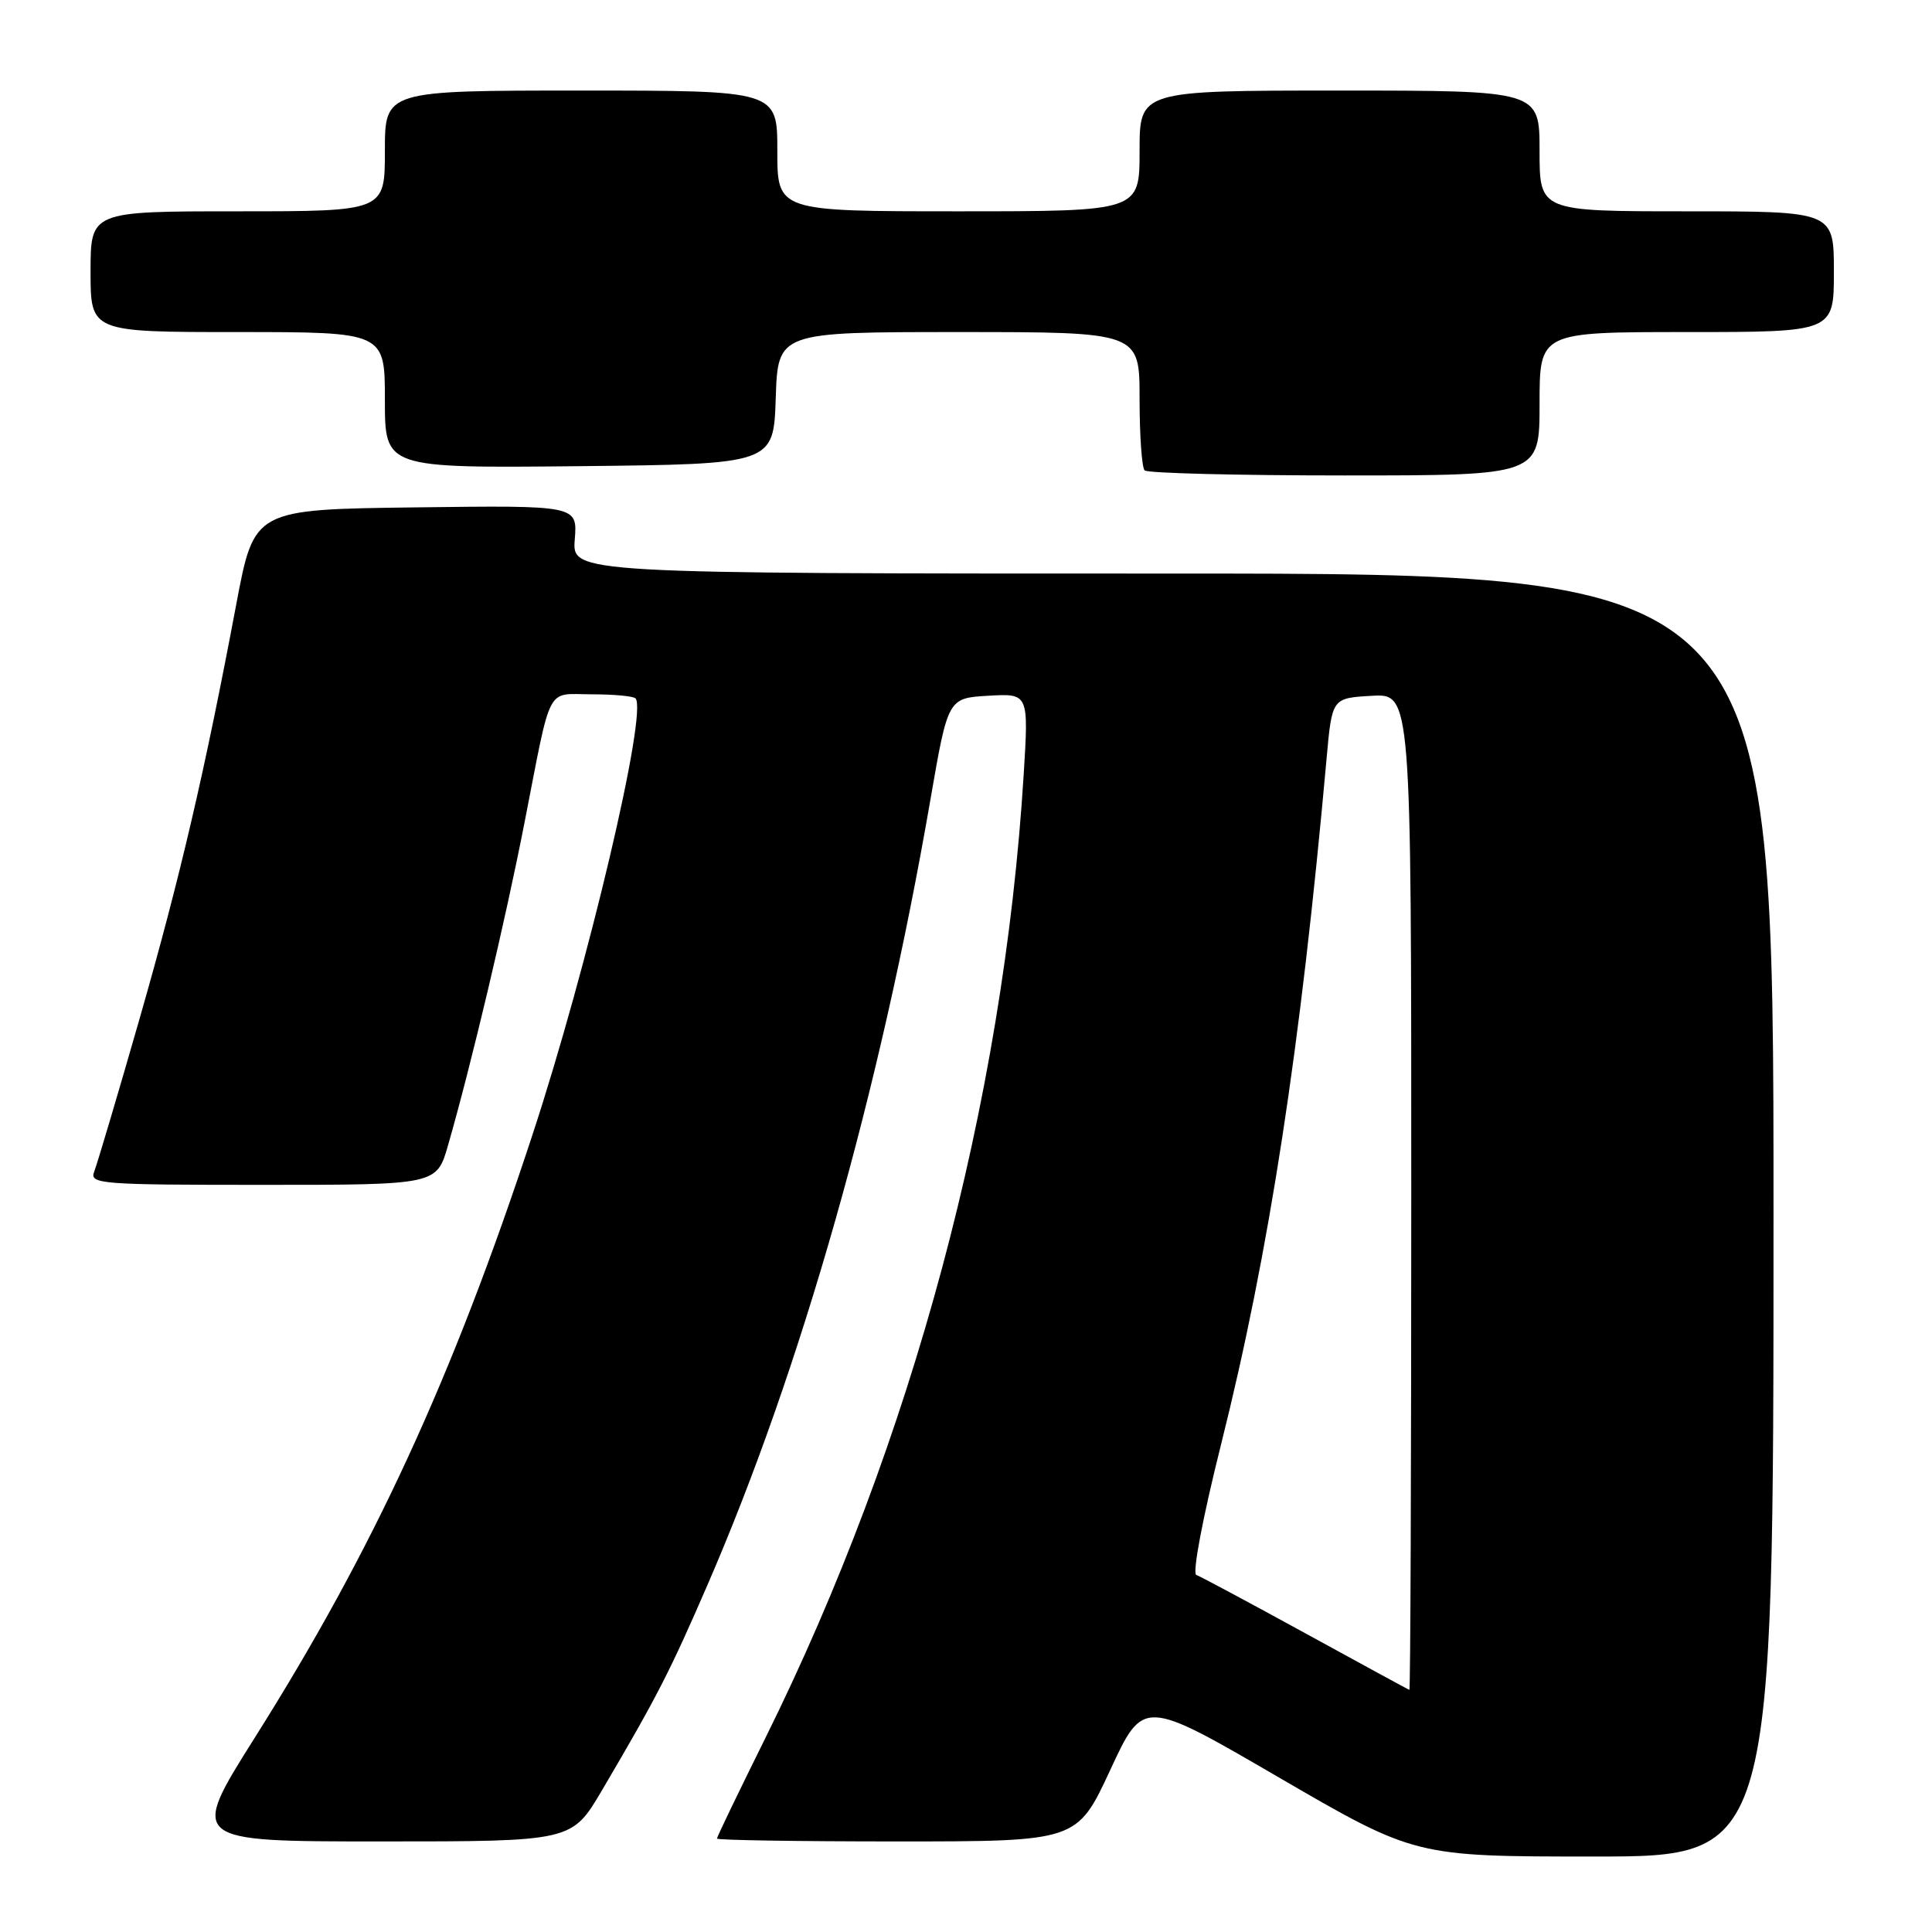 <?xml version="1.0" encoding="UTF-8" standalone="no"?>
<!DOCTYPE svg PUBLIC "-//W3C//DTD SVG 1.1//EN" "http://www.w3.org/Graphics/SVG/1.1/DTD/svg11.dtd" >
<svg xmlns="http://www.w3.org/2000/svg" xmlns:xlink="http://www.w3.org/1999/xlink" version="1.1" viewBox="0 0 256 256">
 <g >
 <path fill="currentColor"
d=" M 235.00 161.00 C 235.00 76.00 235.00 76.00 155.40 76.00 C 75.80 76.00 75.80 76.00 76.16 71.48 C 76.52 66.96 76.52 66.96 55.10 67.23 C 33.68 67.50 33.68 67.50 31.32 80.00 C 27.12 102.32 23.89 116.16 18.49 135.00 C 15.57 145.18 12.86 154.29 12.48 155.25 C 11.83 156.89 13.28 157.00 34.82 157.00 C 57.86 157.00 57.86 157.00 59.37 151.75 C 62.46 141.00 66.94 122.09 69.50 109.00 C 73.15 90.33 72.28 92.00 78.40 92.00 C 81.30 92.00 83.90 92.24 84.20 92.53 C 85.88 94.22 77.90 128.04 70.51 150.50 C 59.97 182.56 49.49 205.31 33.76 230.25 C 25.10 244.00 25.10 244.00 50.43 244.00 C 75.77 244.00 75.77 244.00 79.75 237.25 C 87.03 224.88 88.73 221.58 93.75 210.00 C 106.18 181.34 116.60 144.62 123.28 105.99 C 125.61 92.50 125.61 92.50 130.96 92.19 C 136.31 91.88 136.31 91.88 135.64 102.69 C 132.94 146.12 120.91 190.98 101.38 230.37 C 97.87 237.45 95.00 243.41 95.00 243.62 C 95.00 243.83 105.74 244.00 118.86 244.00 C 142.71 244.00 142.71 244.00 147.11 234.54 C 151.50 225.07 151.50 225.07 169.49 235.54 C 187.49 246.00 187.49 246.00 211.24 246.00 C 235.00 246.00 235.00 246.00 235.00 161.00 Z  M 204.00 53.50 C 204.00 44.00 204.00 44.00 223.50 44.00 C 243.00 44.00 243.00 44.00 243.00 36.00 C 243.00 28.00 243.00 28.00 223.50 28.00 C 204.00 28.00 204.00 28.00 204.00 20.00 C 204.00 12.00 204.00 12.00 177.50 12.00 C 151.00 12.00 151.00 12.00 151.00 20.00 C 151.00 28.00 151.00 28.00 127.00 28.00 C 103.00 28.00 103.00 28.00 103.00 20.00 C 103.00 12.00 103.00 12.00 77.00 12.00 C 51.00 12.00 51.00 12.00 51.00 20.00 C 51.00 28.00 51.00 28.00 31.50 28.00 C 12.00 28.00 12.00 28.00 12.00 36.00 C 12.00 44.00 12.00 44.00 31.50 44.00 C 51.00 44.00 51.00 44.00 51.00 53.02 C 51.00 62.03 51.00 62.03 76.75 61.77 C 102.50 61.50 102.50 61.50 102.79 52.75 C 103.08 44.00 103.08 44.00 127.04 44.00 C 151.00 44.00 151.00 44.00 151.00 52.83 C 151.00 57.69 151.30 61.97 151.67 62.33 C 152.03 62.70 163.96 63.00 178.17 63.00 C 204.00 63.00 204.00 63.00 204.00 53.50 Z  M 173.00 216.44 C 165.57 212.37 159.06 208.88 158.52 208.69 C 157.96 208.49 159.36 201.12 161.79 191.42 C 168.18 165.93 172.33 138.95 175.78 100.50 C 176.50 92.50 176.50 92.50 181.75 92.20 C 187.00 91.90 187.00 91.90 187.00 157.95 C 187.00 194.28 186.89 223.96 186.75 223.92 C 186.61 223.88 180.43 220.51 173.00 216.44 Z "/>
</g>
</svg>